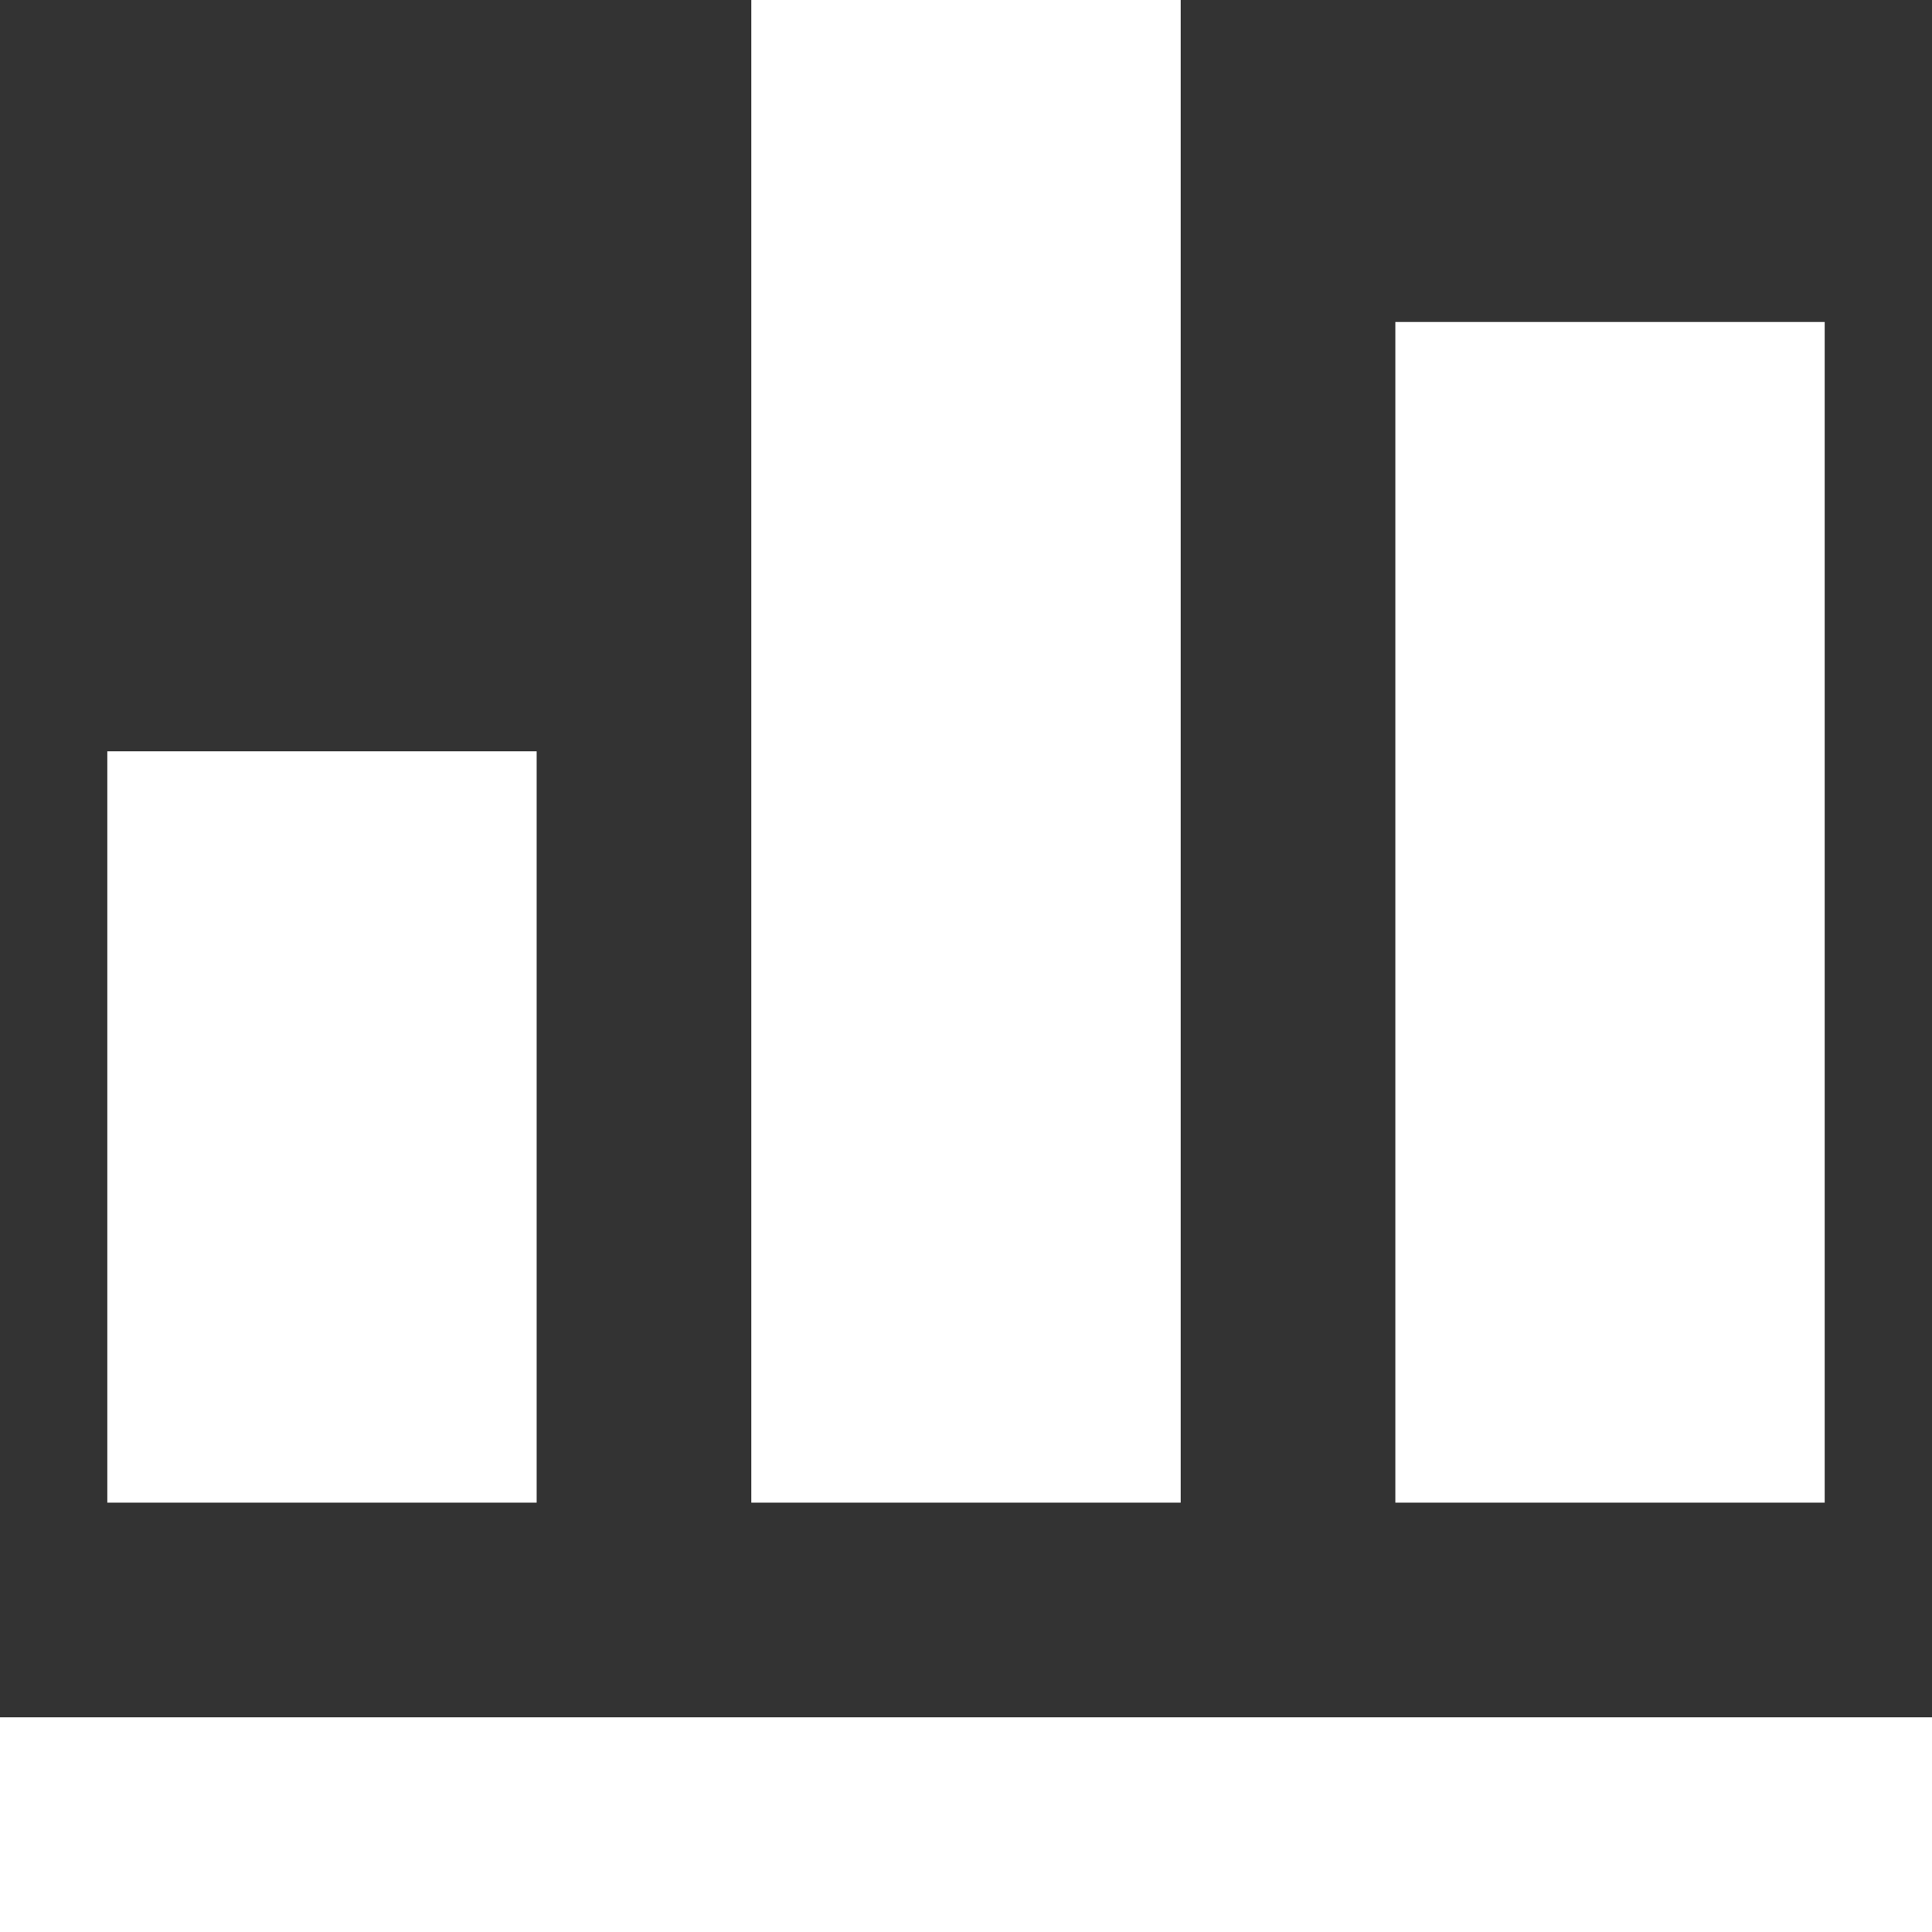 <svg width="18" height="18" viewBox="0 0 18 18" fill="none" xmlns="http://www.w3.org/2000/svg">
<rect x="0" y="0" width="18" height="18" fill="#333333" stroke="none"/>
<path d="M18 18H0V16H18V18ZM5 7H1V14H5V7ZM11 0H7V14H11V0ZM17 3H13V14H17V3Z" fill="white"/>
</svg>
